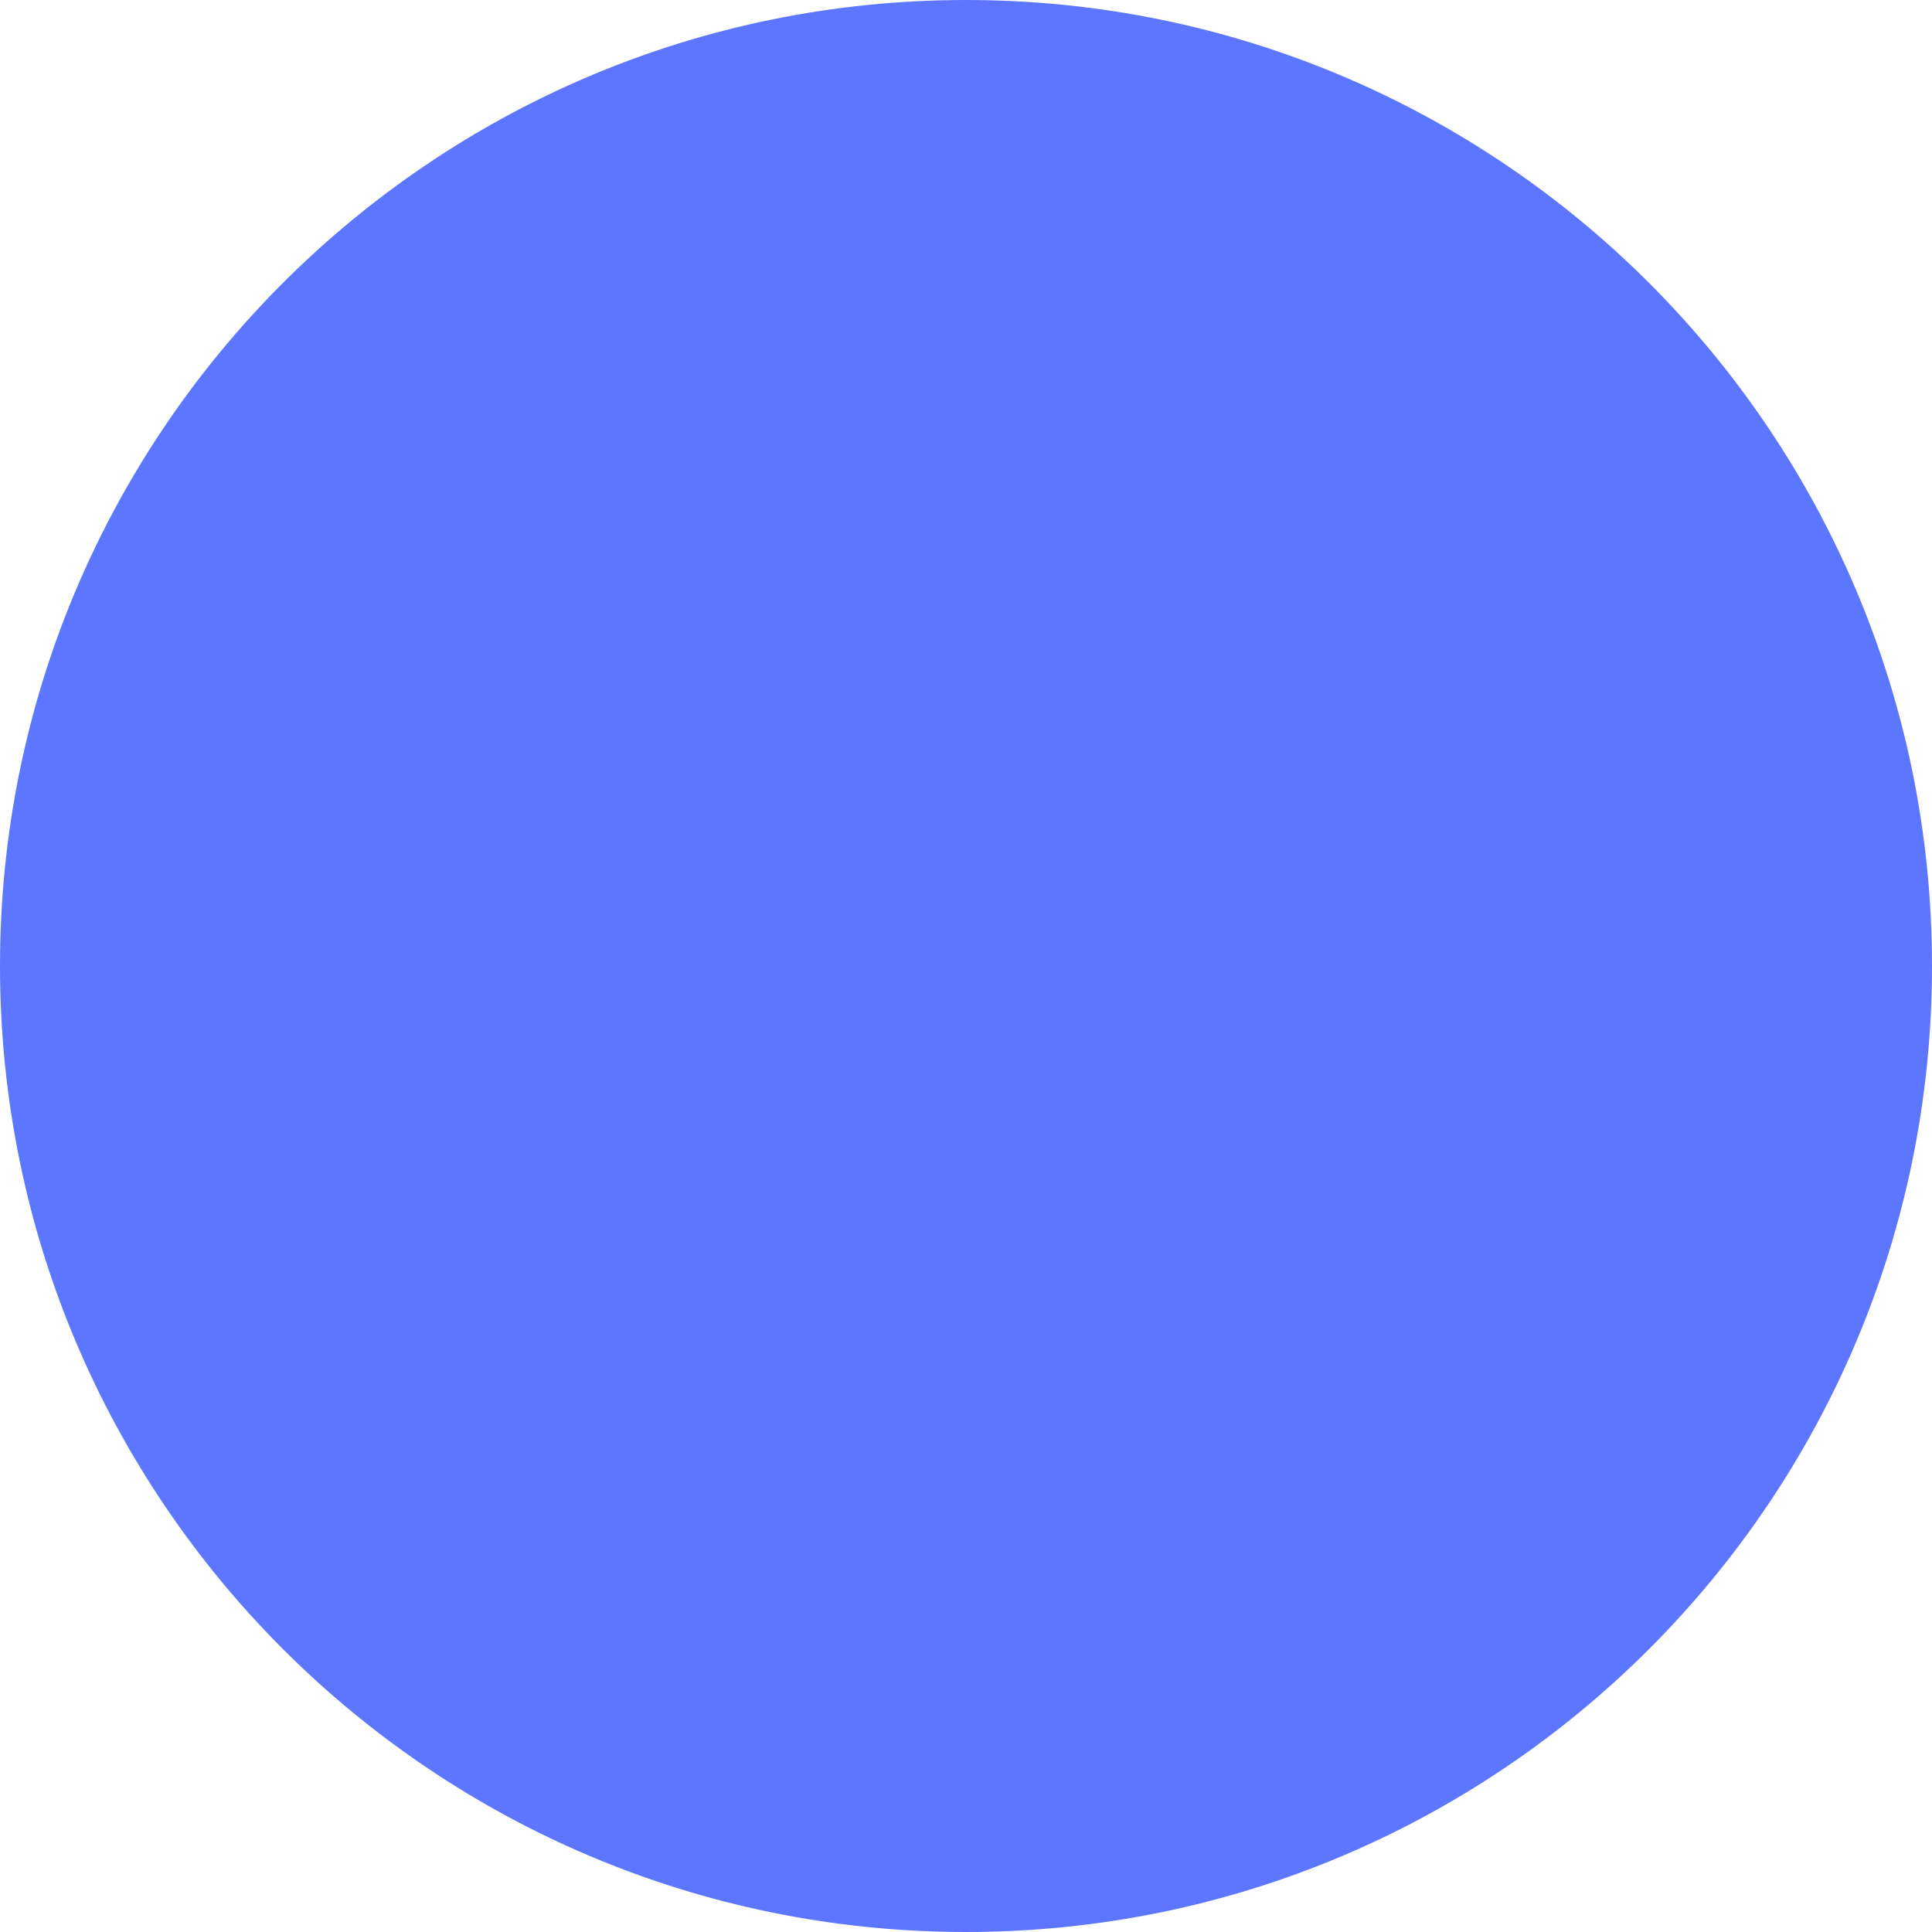 <svg xmlns="http://www.w3.org/2000/svg" xmlns:xlink="http://www.w3.org/1999/xlink" width="100" zoomAndPan="magnify" viewBox="0 0 75 75" height="100" preserveAspectRatio="xMidYMid meet" version="1.0"><defs><clipPath id="ba60222594"><path d="M 23.477 22.5 L 51.441 22.5 L 51.441 52.422 L 23.477 52.422 Z M 23.477 22.5 " clip-rule="nonzero"/></clipPath><clipPath id="f847abde33"><path d="M 37.5 0 C 16.789 0 0 16.789 0 37.5 C 0 58.211 16.789 75 37.5 75 C 58.211 75 75 58.211 75 37.5 C 75 16.789 58.211 0 37.5 0 Z M 37.5 0 " clip-rule="nonzero"/></clipPath></defs><g clip-path="url(#ba60222594)"><path fill="#5c76ff" d="M 36.027 36.719 C 35.984 36.672 35.941 36.621 35.902 36.566 C 35.977 36.668 36.055 36.766 36.133 36.867 C 35.961 36.645 35.82 36.402 35.711 36.141 C 35.758 36.258 35.809 36.375 35.859 36.496 C 35.734 36.195 35.652 35.883 35.605 35.566 C 35.625 35.695 35.641 35.828 35.66 35.957 C 35.613 35.59 35.613 35.219 35.664 34.852 C 35.645 34.98 35.629 35.113 35.609 35.242 C 35.664 34.848 35.77 34.465 35.922 34.098 C 35.875 34.219 35.824 34.336 35.773 34.453 C 35.922 34.105 36.109 33.781 36.34 33.484 C 36.262 33.586 36.188 33.684 36.109 33.781 C 36.305 33.531 36.531 33.305 36.781 33.109 C 36.68 33.184 36.582 33.262 36.48 33.34 C 36.766 33.117 37.078 32.941 37.41 32.801 C 37.293 32.852 37.176 32.898 37.059 32.949 C 37.434 32.797 37.824 32.691 38.227 32.637 C 38.094 32.656 37.965 32.672 37.836 32.691 C 38.289 32.633 38.746 32.637 39.199 32.695 C 39.07 32.68 38.938 32.66 38.809 32.645 C 39.305 32.711 39.785 32.844 40.25 33.039 C 40.129 32.988 40.012 32.938 39.895 32.891 C 40.32 33.07 40.723 33.301 41.09 33.582 C 40.992 33.508 40.891 33.43 40.793 33.352 C 41.168 33.645 41.504 33.988 41.797 34.367 C 41.719 34.266 41.645 34.168 41.566 34.066 C 41.91 34.512 42.191 35 42.41 35.52 C 42.363 35.402 42.312 35.285 42.262 35.168 C 42.523 35.789 42.695 36.441 42.785 37.109 C 42.77 36.98 42.75 36.848 42.734 36.719 C 42.824 37.414 42.824 38.121 42.734 38.82 C 42.75 38.688 42.766 38.559 42.785 38.426 C 42.684 39.188 42.48 39.93 42.184 40.637 C 42.234 40.52 42.285 40.402 42.332 40.285 C 42.039 40.98 41.66 41.633 41.203 42.23 C 41.281 42.133 41.355 42.031 41.434 41.934 C 41.004 42.484 40.508 42.984 39.953 43.414 C 40.051 43.336 40.152 43.262 40.25 43.184 C 39.668 43.629 39.031 43.992 38.359 44.281 C 38.477 44.23 38.594 44.18 38.711 44.129 C 37.941 44.453 37.133 44.668 36.309 44.781 C 36.438 44.762 36.57 44.746 36.699 44.727 C 35.848 44.84 34.984 44.844 34.129 44.73 C 34.262 44.746 34.391 44.766 34.523 44.781 C 33.672 44.664 32.836 44.43 32.043 44.098 C 32.16 44.148 32.277 44.199 32.395 44.246 C 31.535 43.883 30.727 43.406 29.984 42.832 C 30.086 42.91 30.184 42.988 30.285 43.062 C 29.512 42.465 28.82 41.77 28.223 41 C 28.301 41.098 28.375 41.199 28.453 41.297 C 27.875 40.543 27.391 39.719 27.016 38.844 C 27.066 38.961 27.117 39.078 27.168 39.195 C 26.816 38.363 26.574 37.488 26.453 36.594 C 26.473 36.723 26.488 36.855 26.508 36.984 C 26.387 36.059 26.391 35.125 26.516 34.199 C 26.496 34.328 26.48 34.461 26.461 34.59 C 26.602 33.566 26.879 32.566 27.281 31.613 C 27.23 31.734 27.18 31.848 27.133 31.969 C 27.543 31 28.074 30.09 28.715 29.258 C 28.637 29.355 28.559 29.457 28.484 29.555 C 29.109 28.746 29.832 28.016 30.645 27.387 C 30.547 27.465 30.445 27.539 30.344 27.617 C 31.098 27.039 31.918 26.559 32.789 26.188 C 32.672 26.238 32.555 26.285 32.438 26.336 C 33.414 25.926 34.441 25.652 35.488 25.508 C 35.355 25.527 35.227 25.543 35.094 25.562 C 36.238 25.41 37.395 25.414 38.539 25.562 C 38.406 25.547 38.277 25.531 38.145 25.512 C 39.316 25.672 40.461 25.98 41.551 26.438 C 41.434 26.391 41.316 26.34 41.199 26.289 C 42.188 26.711 43.125 27.25 43.977 27.906 C 43.879 27.828 43.777 27.754 43.68 27.676 C 44.543 28.344 45.312 29.125 45.98 29.984 C 45.902 29.887 45.828 29.785 45.75 29.688 C 46.484 30.645 47.094 31.695 47.562 32.805 C 47.512 32.688 47.461 32.57 47.414 32.453 C 47.91 33.645 48.25 34.895 48.422 36.172 C 48.406 36.043 48.387 35.91 48.371 35.781 C 48.531 37.004 48.539 38.25 48.375 39.477 C 48.395 39.344 48.41 39.215 48.43 39.082 C 48.258 40.352 47.91 41.59 47.418 42.77 C 47.469 42.652 47.516 42.535 47.566 42.418 C 47.039 43.668 46.344 44.844 45.516 45.918 C 45.594 45.816 45.668 45.719 45.746 45.617 C 44.906 46.703 43.93 47.68 42.844 48.52 C 42.941 48.441 43.039 48.367 43.141 48.289 C 42.465 48.809 41.746 49.277 40.992 49.684 C 40.672 49.852 40.41 50.219 40.316 50.562 C 40.219 50.914 40.262 51.387 40.465 51.699 C 40.668 52.016 40.969 52.293 41.344 52.375 C 41.738 52.465 42.121 52.422 42.48 52.227 C 43.367 51.754 44.18 51.184 44.973 50.57 C 45.672 50.027 46.328 49.422 46.93 48.77 C 48.203 47.391 49.285 45.809 50.035 44.082 C 50.434 43.172 50.777 42.246 51.008 41.277 C 51.242 40.301 51.387 39.293 51.43 38.289 C 51.477 37.277 51.391 36.273 51.25 35.273 C 51.125 34.395 50.922 33.531 50.641 32.691 C 50.32 31.734 49.918 30.797 49.426 29.918 C 48.945 29.051 48.363 28.238 47.727 27.477 C 47.152 26.797 46.512 26.172 45.812 25.625 C 45.012 25 44.18 24.445 43.262 24.004 C 41.422 23.117 39.445 22.609 37.402 22.512 C 36.395 22.465 35.391 22.551 34.395 22.711 C 33.512 22.852 32.645 23.09 31.816 23.426 C 30.902 23.797 30.027 24.23 29.219 24.805 C 28.434 25.359 27.695 25.984 27.047 26.695 C 25.734 28.133 24.742 29.824 24.117 31.668 C 23.809 32.594 23.629 33.547 23.527 34.512 C 23.426 35.488 23.48 36.445 23.613 37.414 C 23.73 38.234 23.945 39.039 24.254 39.812 C 24.609 40.695 25.027 41.543 25.57 42.328 C 26.656 43.891 28.043 45.227 29.688 46.184 C 31.344 47.148 33.223 47.707 35.137 47.758 C 36.211 47.789 37.316 47.652 38.355 47.367 C 39.387 47.086 40.402 46.645 41.293 46.051 C 41.777 45.727 42.246 45.363 42.668 44.961 C 43.09 44.562 43.449 44.117 43.797 43.652 C 44.438 42.812 44.906 41.844 45.246 40.848 C 45.395 40.406 45.512 39.953 45.586 39.496 C 45.68 38.93 45.75 38.359 45.75 37.789 C 45.754 37.219 45.688 36.652 45.594 36.09 C 45.523 35.641 45.41 35.199 45.258 34.77 C 44.875 33.699 44.324 32.73 43.555 31.891 C 43.188 31.492 42.754 31.145 42.305 30.84 C 41.855 30.539 41.363 30.316 40.859 30.125 C 40.457 29.969 40.039 29.863 39.609 29.801 C 39.066 29.727 38.531 29.668 37.98 29.727 C 37.445 29.781 36.914 29.859 36.41 30.051 C 35.922 30.238 35.441 30.453 35.02 30.773 C 34.777 30.953 34.539 31.137 34.328 31.352 C 34.113 31.566 33.934 31.809 33.754 32.047 C 33.449 32.449 33.25 32.898 33.062 33.363 C 32.918 33.711 32.824 34.07 32.77 34.441 C 32.695 34.941 32.645 35.422 32.707 35.926 C 32.742 36.215 32.777 36.508 32.852 36.793 C 32.926 37.082 33.043 37.355 33.164 37.629 C 33.352 38.066 33.629 38.449 33.941 38.805 C 34.18 39.078 34.633 39.238 34.984 39.238 C 35.344 39.238 35.777 39.078 36.027 38.805 C 36.285 38.523 36.477 38.156 36.457 37.762 C 36.441 37.633 36.422 37.5 36.406 37.371 C 36.336 37.121 36.211 36.906 36.027 36.719 " fill-opacity="1" fill-rule="nonzero"/><path fill="#5c76ff" d="M 36.027 36.719 C 35.984 36.672 35.941 36.621 35.902 36.566 C 35.977 36.668 36.055 36.766 36.133 36.867 C 35.961 36.645 35.82 36.402 35.711 36.141 C 35.758 36.258 35.809 36.375 35.859 36.496 C 35.734 36.195 35.652 35.883 35.605 35.566 C 35.625 35.695 35.641 35.828 35.66 35.957 C 35.613 35.59 35.613 35.219 35.664 34.852 C 35.645 34.98 35.629 35.113 35.609 35.242 C 35.664 34.848 35.77 34.465 35.922 34.098 C 35.875 34.219 35.824 34.336 35.773 34.453 C 35.922 34.105 36.109 33.781 36.34 33.484 C 36.262 33.586 36.188 33.684 36.109 33.781 C 36.305 33.531 36.531 33.305 36.781 33.109 C 36.68 33.184 36.582 33.262 36.48 33.34 C 36.766 33.117 37.078 32.941 37.41 32.801 C 37.293 32.852 37.176 32.898 37.059 32.949 C 37.434 32.797 37.824 32.691 38.227 32.637 C 38.094 32.656 37.965 32.672 37.836 32.691 C 38.289 32.633 38.746 32.637 39.199 32.695 C 39.07 32.68 38.938 32.66 38.809 32.645 C 39.305 32.711 39.785 32.844 40.25 33.039 C 40.129 32.988 40.012 32.938 39.895 32.891 C 40.32 33.07 40.723 33.301 41.09 33.582 C 40.992 33.508 40.891 33.43 40.793 33.352 C 41.168 33.645 41.504 33.988 41.797 34.367 C 41.719 34.266 41.645 34.168 41.566 34.066 C 41.91 34.512 42.191 35 42.41 35.52 C 42.363 35.402 42.312 35.285 42.262 35.168 C 42.523 35.789 42.695 36.441 42.785 37.109 C 42.77 36.98 42.75 36.848 42.734 36.719 C 42.824 37.414 42.824 38.121 42.734 38.82 C 42.75 38.688 42.766 38.559 42.785 38.426 C 42.684 39.188 42.48 39.93 42.184 40.637 C 42.234 40.52 42.285 40.402 42.332 40.285 C 42.039 40.98 41.66 41.633 41.203 42.23 C 41.281 42.133 41.355 42.031 41.434 41.934 C 41.004 42.484 40.508 42.984 39.953 43.414 C 40.051 43.336 40.152 43.262 40.25 43.184 C 39.668 43.629 39.031 43.992 38.359 44.281 C 38.477 44.23 38.594 44.18 38.711 44.129 C 37.941 44.453 37.133 44.668 36.309 44.781 C 36.438 44.762 36.57 44.746 36.699 44.727 C 35.848 44.84 34.984 44.844 34.129 44.73 C 34.262 44.746 34.391 44.766 34.523 44.781 C 33.672 44.664 32.836 44.43 32.043 44.098 C 32.16 44.148 32.277 44.199 32.395 44.246 C 31.535 43.883 30.727 43.406 29.984 42.832 C 30.086 42.91 30.184 42.988 30.285 43.062 C 29.512 42.465 28.82 41.77 28.223 41 C 28.301 41.098 28.375 41.199 28.453 41.297 C 27.875 40.543 27.391 39.719 27.016 38.844 C 27.066 38.961 27.117 39.078 27.168 39.195 C 26.816 38.363 26.574 37.488 26.453 36.594 C 26.473 36.723 26.488 36.855 26.508 36.984 C 26.387 36.059 26.391 35.125 26.516 34.199 C 26.496 34.328 26.48 34.461 26.461 34.59 C 26.602 33.566 26.879 32.566 27.281 31.613 C 27.23 31.734 27.18 31.848 27.133 31.969 C 27.543 31 28.074 30.09 28.715 29.258 C 28.637 29.355 28.559 29.457 28.484 29.555 C 29.109 28.746 29.832 28.016 30.645 27.387 C 30.547 27.465 30.445 27.539 30.344 27.617 C 31.098 27.039 31.918 26.559 32.789 26.188 C 32.672 26.238 32.555 26.285 32.438 26.336 C 33.414 25.926 34.441 25.652 35.488 25.508 C 35.355 25.527 35.227 25.543 35.094 25.562 C 36.238 25.41 37.395 25.414 38.539 25.562 C 38.406 25.547 38.277 25.531 38.145 25.512 C 39.316 25.672 40.461 25.98 41.551 26.438 C 41.434 26.391 41.316 26.34 41.199 26.289 C 42.188 26.711 43.125 27.25 43.977 27.906 C 43.879 27.828 43.777 27.754 43.68 27.676 C 44.543 28.344 45.312 29.125 45.98 29.984 C 45.902 29.887 45.828 29.785 45.75 29.688 C 46.484 30.645 47.094 31.695 47.562 32.805 C 47.512 32.688 47.461 32.57 47.414 32.453 C 47.91 33.645 48.25 34.895 48.422 36.172 C 48.406 36.043 48.387 35.91 48.371 35.781 C 48.531 37.004 48.539 38.25 48.375 39.477 C 48.395 39.344 48.41 39.215 48.43 39.082 C 48.258 40.352 47.91 41.59 47.418 42.77 C 47.469 42.652 47.516 42.535 47.566 42.418 C 47.039 43.668 46.344 44.844 45.516 45.918 C 45.594 45.816 45.668 45.719 45.746 45.617 C 44.906 46.703 43.93 47.68 42.844 48.52 C 42.941 48.441 43.039 48.367 43.141 48.289 C 42.465 48.809 41.746 49.277 40.992 49.684 C 40.672 49.852 40.41 50.219 40.316 50.562 C 40.219 50.914 40.262 51.387 40.465 51.699 C 40.668 52.016 40.969 52.293 41.344 52.375 C 41.738 52.465 42.121 52.422 42.48 52.227 C 43.367 51.754 44.18 51.184 44.973 50.57 C 45.672 50.027 46.328 49.422 46.93 48.77 C 48.203 47.391 49.285 45.809 50.035 44.082 C 50.434 43.172 50.777 42.246 51.008 41.277 C 51.242 40.301 51.387 39.293 51.43 38.289 C 51.477 37.277 51.391 36.273 51.25 35.273 C 51.125 34.395 50.922 33.531 50.641 32.691 C 50.32 31.734 49.918 30.797 49.426 29.918 C 48.945 29.051 48.363 28.238 47.727 27.477 C 47.152 26.797 46.512 26.172 45.812 25.625 C 45.012 25 44.18 24.445 43.262 24.004 C 41.422 23.117 39.445 22.609 37.402 22.512 C 36.395 22.465 35.391 22.551 34.395 22.711 C 33.512 22.852 32.645 23.09 31.816 23.426 C 30.902 23.797 30.027 24.23 29.219 24.805 C 28.434 25.359 27.695 25.984 27.047 26.695 C 25.734 28.133 24.742 29.824 24.117 31.668 C 23.809 32.594 23.629 33.547 23.527 34.512 C 23.426 35.488 23.48 36.445 23.613 37.414 C 23.73 38.234 23.945 39.039 24.254 39.812 C 24.609 40.695 25.027 41.543 25.57 42.328 C 26.656 43.891 28.043 45.227 29.688 46.184 C 31.344 47.148 33.223 47.707 35.137 47.758 C 36.211 47.789 37.316 47.652 38.355 47.367 C 39.387 47.086 40.402 46.645 41.293 46.051 C 41.777 45.727 42.246 45.363 42.668 44.961 C 43.09 44.562 43.449 44.117 43.797 43.652 C 44.438 42.812 44.906 41.844 45.246 40.848 C 45.395 40.406 45.512 39.953 45.586 39.496 C 45.68 38.93 45.75 38.359 45.75 37.789 C 45.754 37.219 45.688 36.652 45.594 36.09 C 45.523 35.641 45.41 35.199 45.258 34.77 C 44.875 33.699 44.324 32.73 43.555 31.891 C 43.188 31.492 42.754 31.145 42.305 30.84 C 41.855 30.539 41.363 30.316 40.859 30.125 C 40.457 29.969 40.039 29.863 39.609 29.801 C 39.066 29.727 38.531 29.668 37.98 29.727 C 37.445 29.781 36.914 29.859 36.41 30.051 C 35.922 30.238 35.441 30.453 35.02 30.773 C 34.777 30.953 34.539 31.137 34.328 31.352 C 34.113 31.566 33.934 31.809 33.754 32.047 C 33.449 32.449 33.25 32.898 33.062 33.363 C 32.918 33.711 32.824 34.07 32.77 34.441 C 32.695 34.941 32.645 35.422 32.707 35.926 C 32.742 36.215 32.777 36.508 32.852 36.793 C 32.926 37.082 33.043 37.355 33.164 37.629 C 33.352 38.066 33.629 38.449 33.941 38.805 C 34.18 39.078 34.633 39.238 34.984 39.238 C 35.344 39.238 35.777 39.078 36.027 38.805 C 36.285 38.523 36.477 38.156 36.457 37.762 C 36.441 37.633 36.422 37.5 36.406 37.371 C 36.336 37.121 36.211 36.906 36.027 36.719 " fill-opacity="1" fill-rule="nonzero"/></g><g clip-path="url(#f847abde33)"><rect x="-7.5" width="90" fill="#5c76ff" y="-7.5" height="90" fill-opacity="1"/></g></svg>